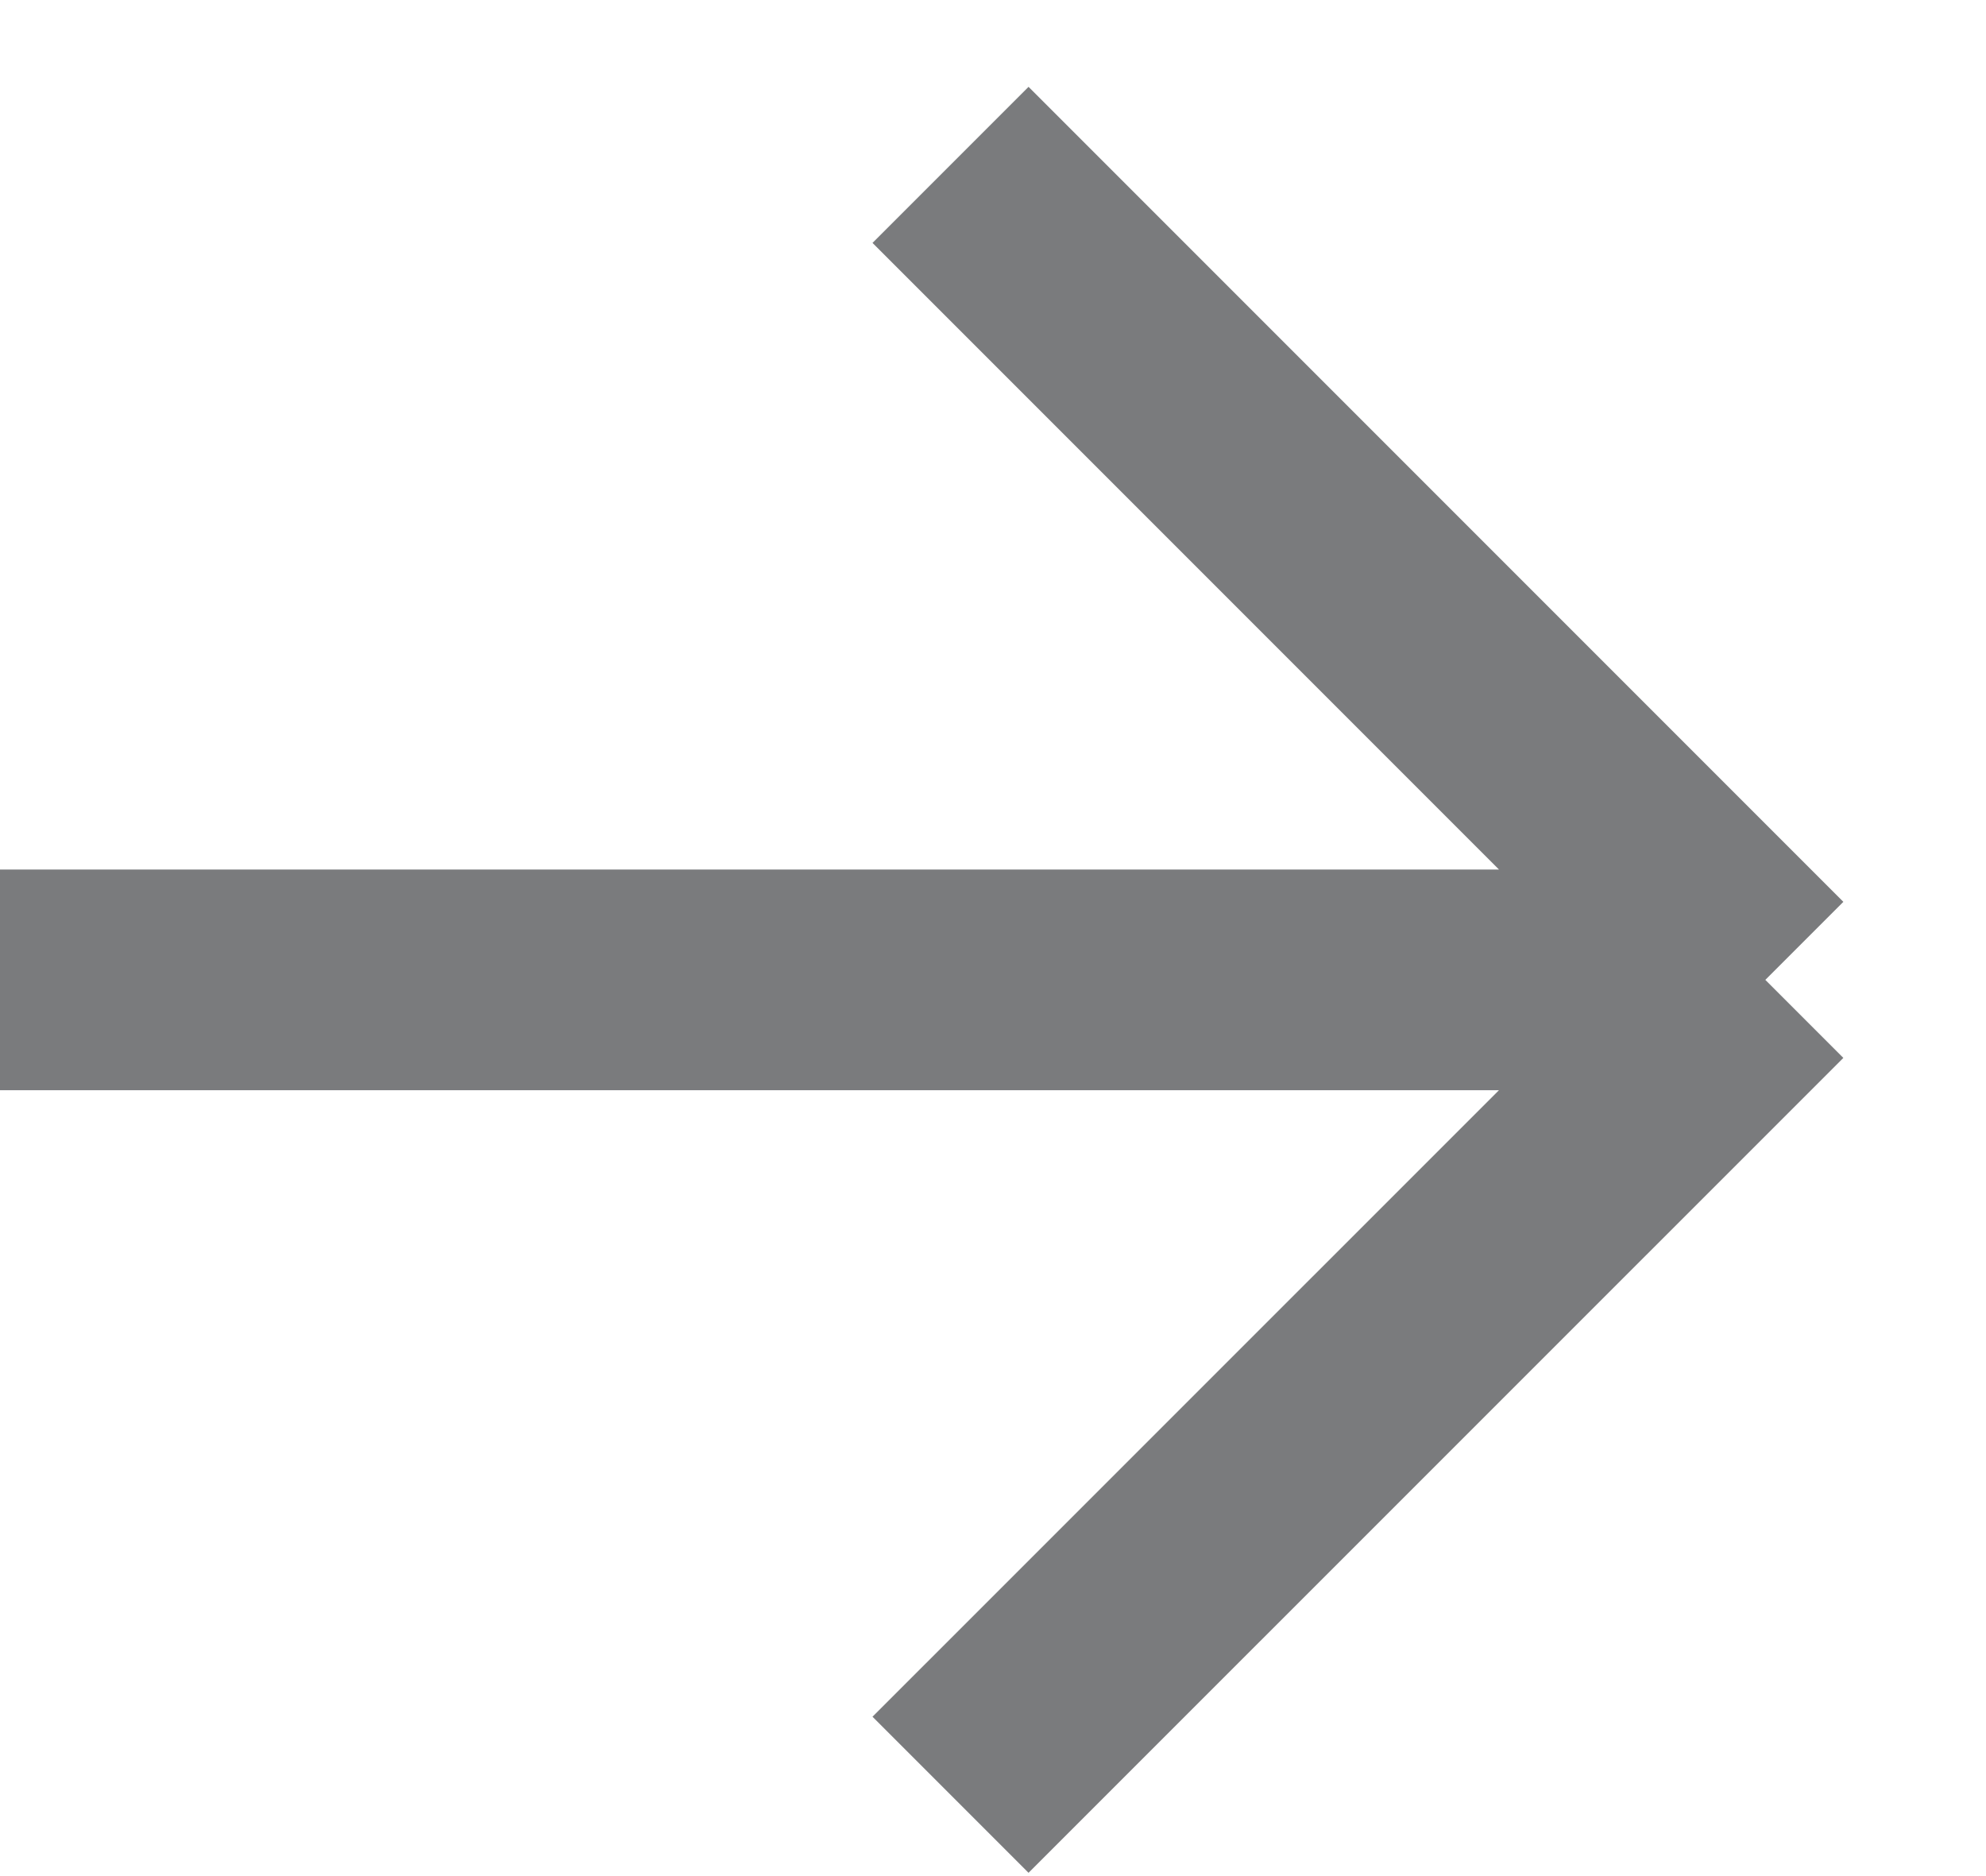 <svg width="18" height="17" viewBox="0 0 18 17" fill="none" xmlns="http://www.w3.org/2000/svg">
<path d="M8.615 16.263L16 8.879M16 8.879L8.615 1.494M16 8.879L-3.22792e-07 8.879" stroke="#7a7b7d" stroke-width="2"/>
</svg>
